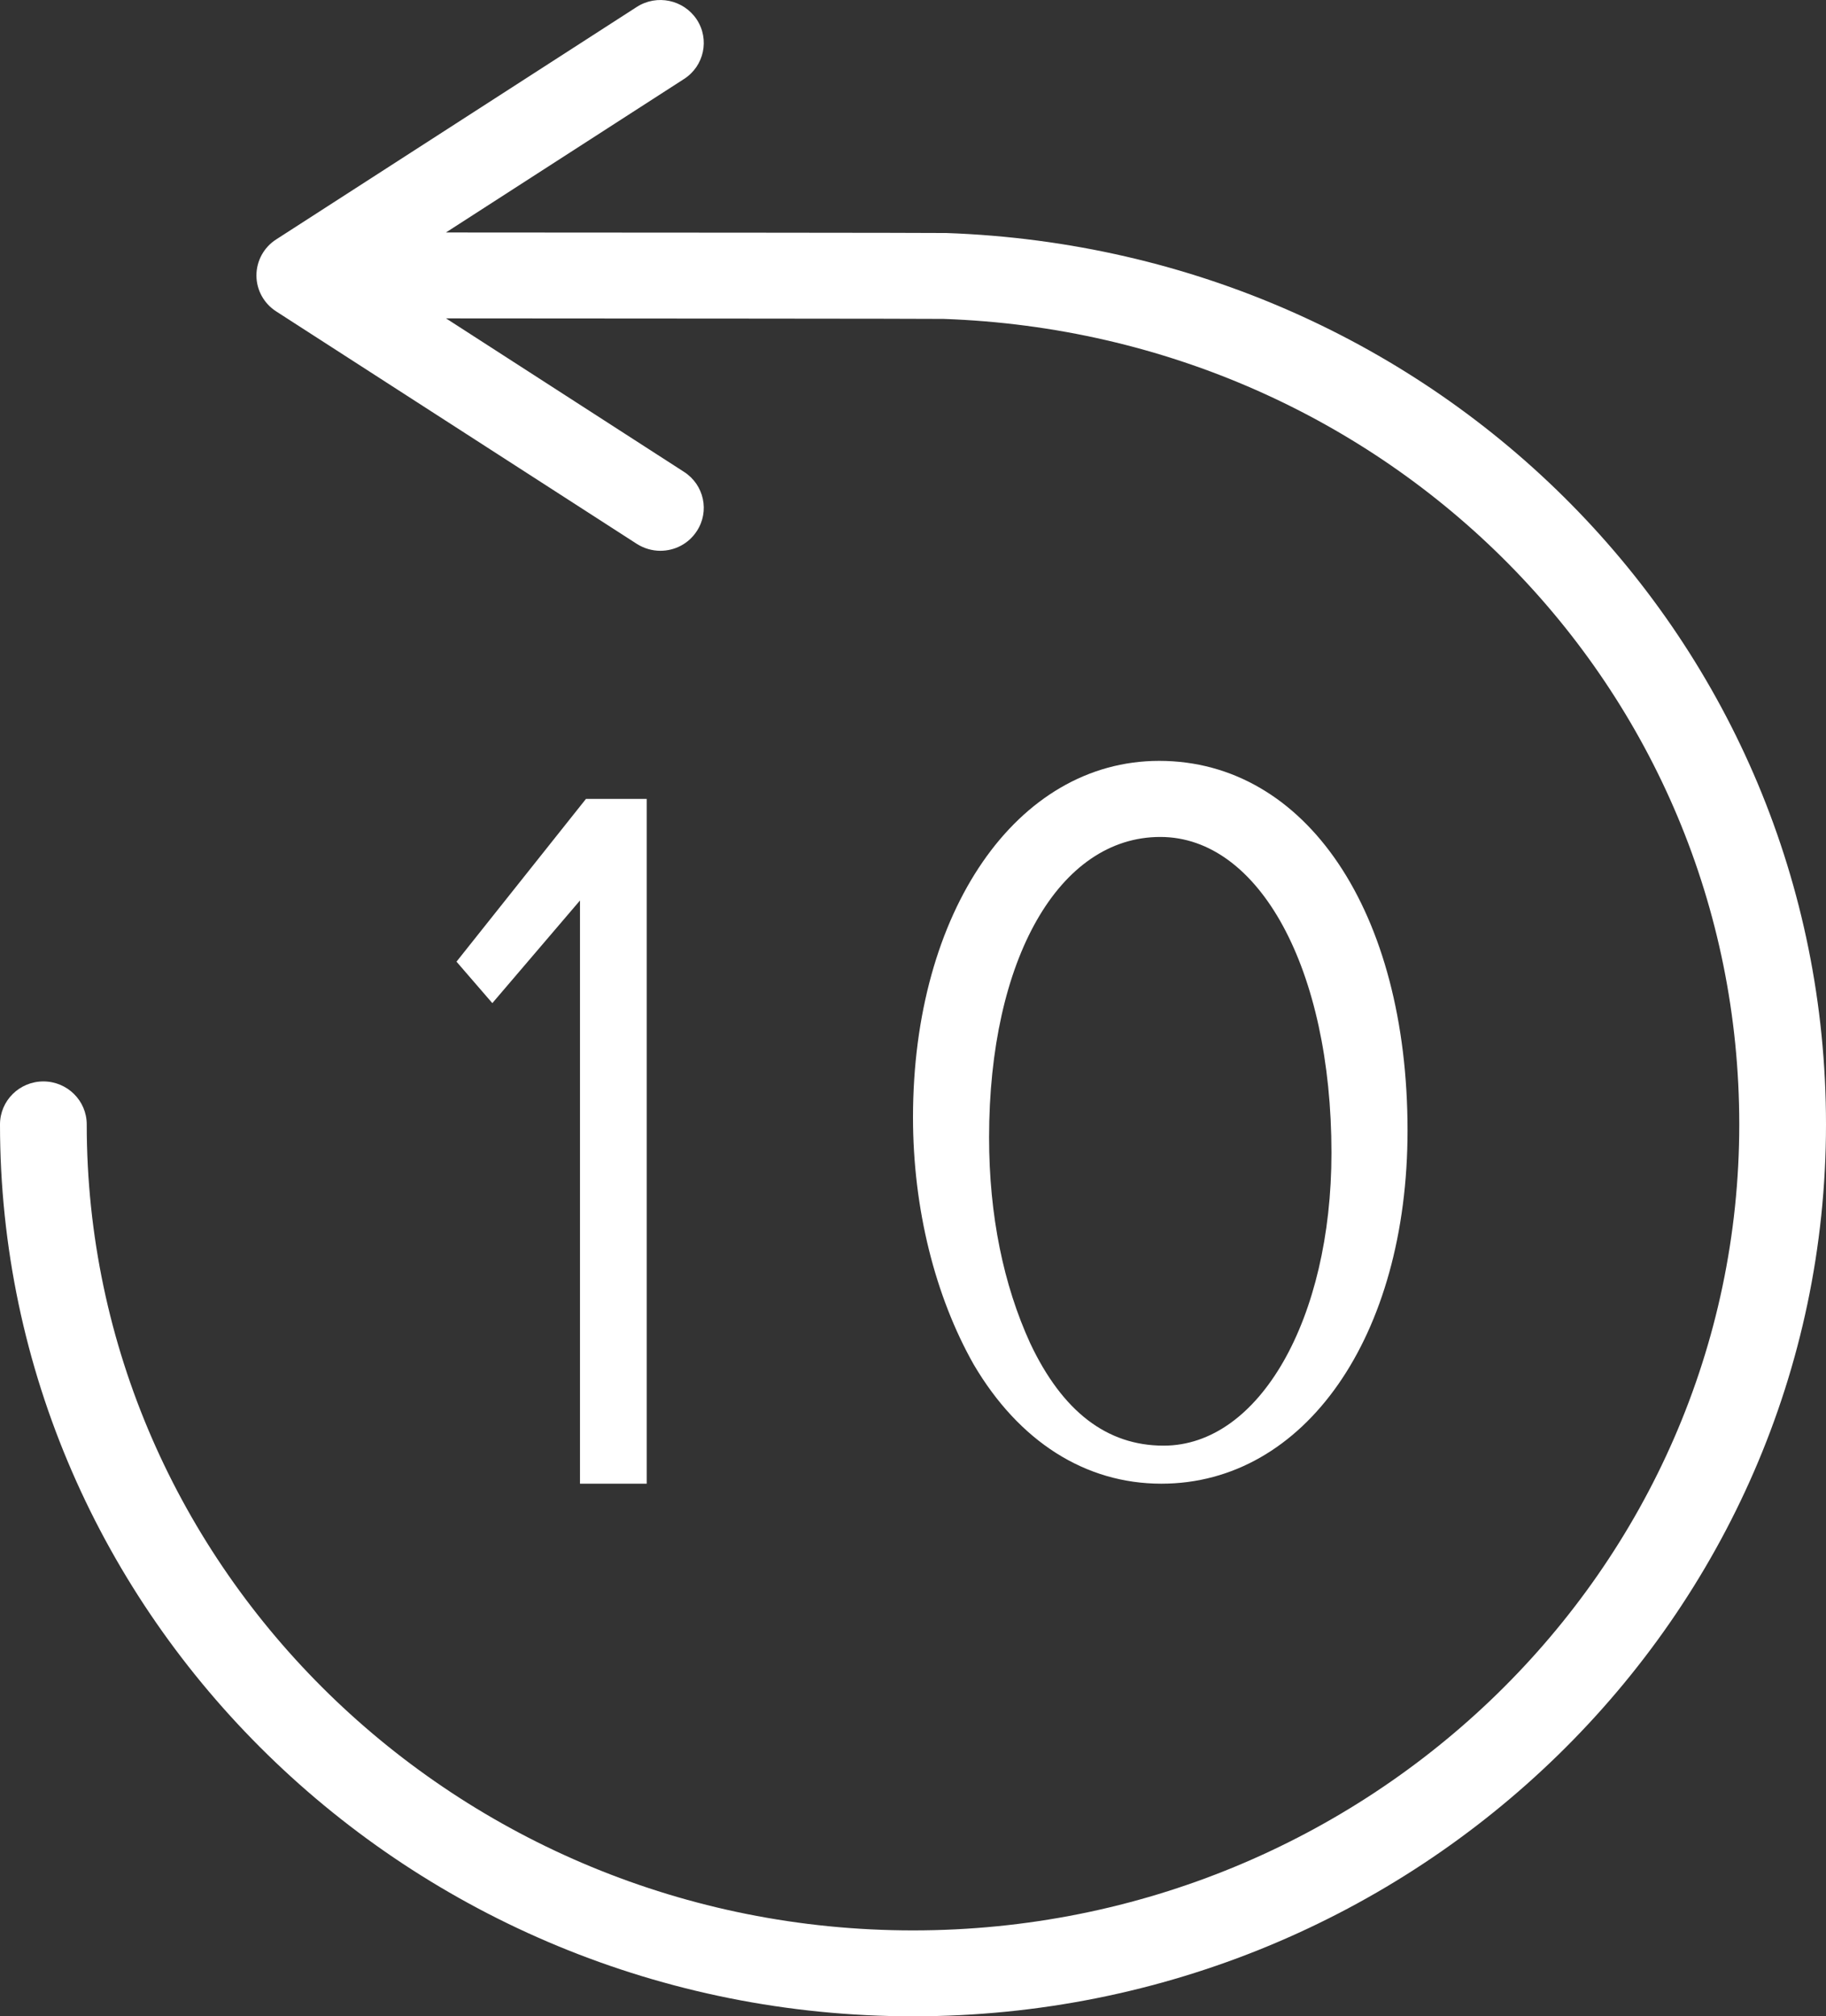<svg width="48px" height="53px" viewBox="0 0 48 53" version="1.1" xmlns="http://www.w3.org/2000/svg" xmlns:xlink="http://www.w3.org/1999/xlink">
    <rect x="0" y="0" width="48" height="53" fill="#333333" stroke="none"/>
    <!-- Generator: Sketch 50.2 (55047) - http://www.bohemiancoding.com/sketch -->
    <!-- Added By Louis 18/6/5-->
    <defs></defs>
    <g id="Page-1" stroke="none" stroke-width="1" fill="none" fill-rule="evenodd">
        <g id="player-1440--00--full-screen" transform="translate(-566, -444)">
            <g id="ic_player_back" transform="translate(560, 440)">
                <path d="M52.86,32.426 C52.231,32.426 51.72,32.932 51.72,33.556 C51.72,45.238 41.977,54.742 29.999,54.742 C18.023,54.742 8.28,45.238 8.28,33.556 C8.28,22.094 17.472,12.794 29.194,12.383 C29.543,12.376 38.053,12.372 42.275,12.369 L36.02,16.403 C35.491,16.742 35.34,17.442 35.685,17.963 C35.903,18.298 36.268,18.478 36.642,18.478 C36.854,18.478 37.071,18.417 37.262,18.295 L46.739,12.186 C47.065,11.976 47.259,11.622 47.259,11.24 C47.259,10.859 47.065,10.502 46.741,10.294 L37.262,4.183 C36.733,3.842 36.029,3.993 35.685,4.512 C35.34,5.036 35.491,5.736 36.017,6.075 L42.278,10.111 C38.028,10.113 29.356,10.118 29.123,10.125 C16.156,10.581 6,20.872 6,33.556 C6,46.483 16.765,57 29.999,57 C43.233,57 54,46.483 54,33.556 C54,32.932 53.489,32.426 52.86,32.426" id="Fill-1" fill="#FFFFFF" transform="translate(30, 30.5) scale(-1, 1) translate(-30, -30.5) "></path>
                <path d="M23,25 L23,43 L21.246,43 L21.246,27.67 L18.942,30.368 L18,29.278 L21.403,25 L23,25 Z M36.471,24 C40.33,24 43,27.96 43,33.714 C43,39.126 40.301,43 36.529,43 C34.527,43 32.786,41.889 31.596,39.867 C30.58,38.072 30,35.765 30,33.372 C30,27.96 32.728,24 36.471,24 Z M36.5,26 C33.841,26 32,29.212 32,33.899 C32,35.953 32.38,37.776 33.081,39.309 C33.929,41.103 35.097,42 36.588,42 C39.101,42 41,38.673 41,34.304 C41,29.472 39.101,26 36.5,26 Z" id="10" fill="#FFFFFF"></path>
                <circle id="Oval" fill-opacity="0" fill="#D8D8D8" cx="30" cy="30" r="30"></circle>
            </g>
        </g>
    </g>
</svg>